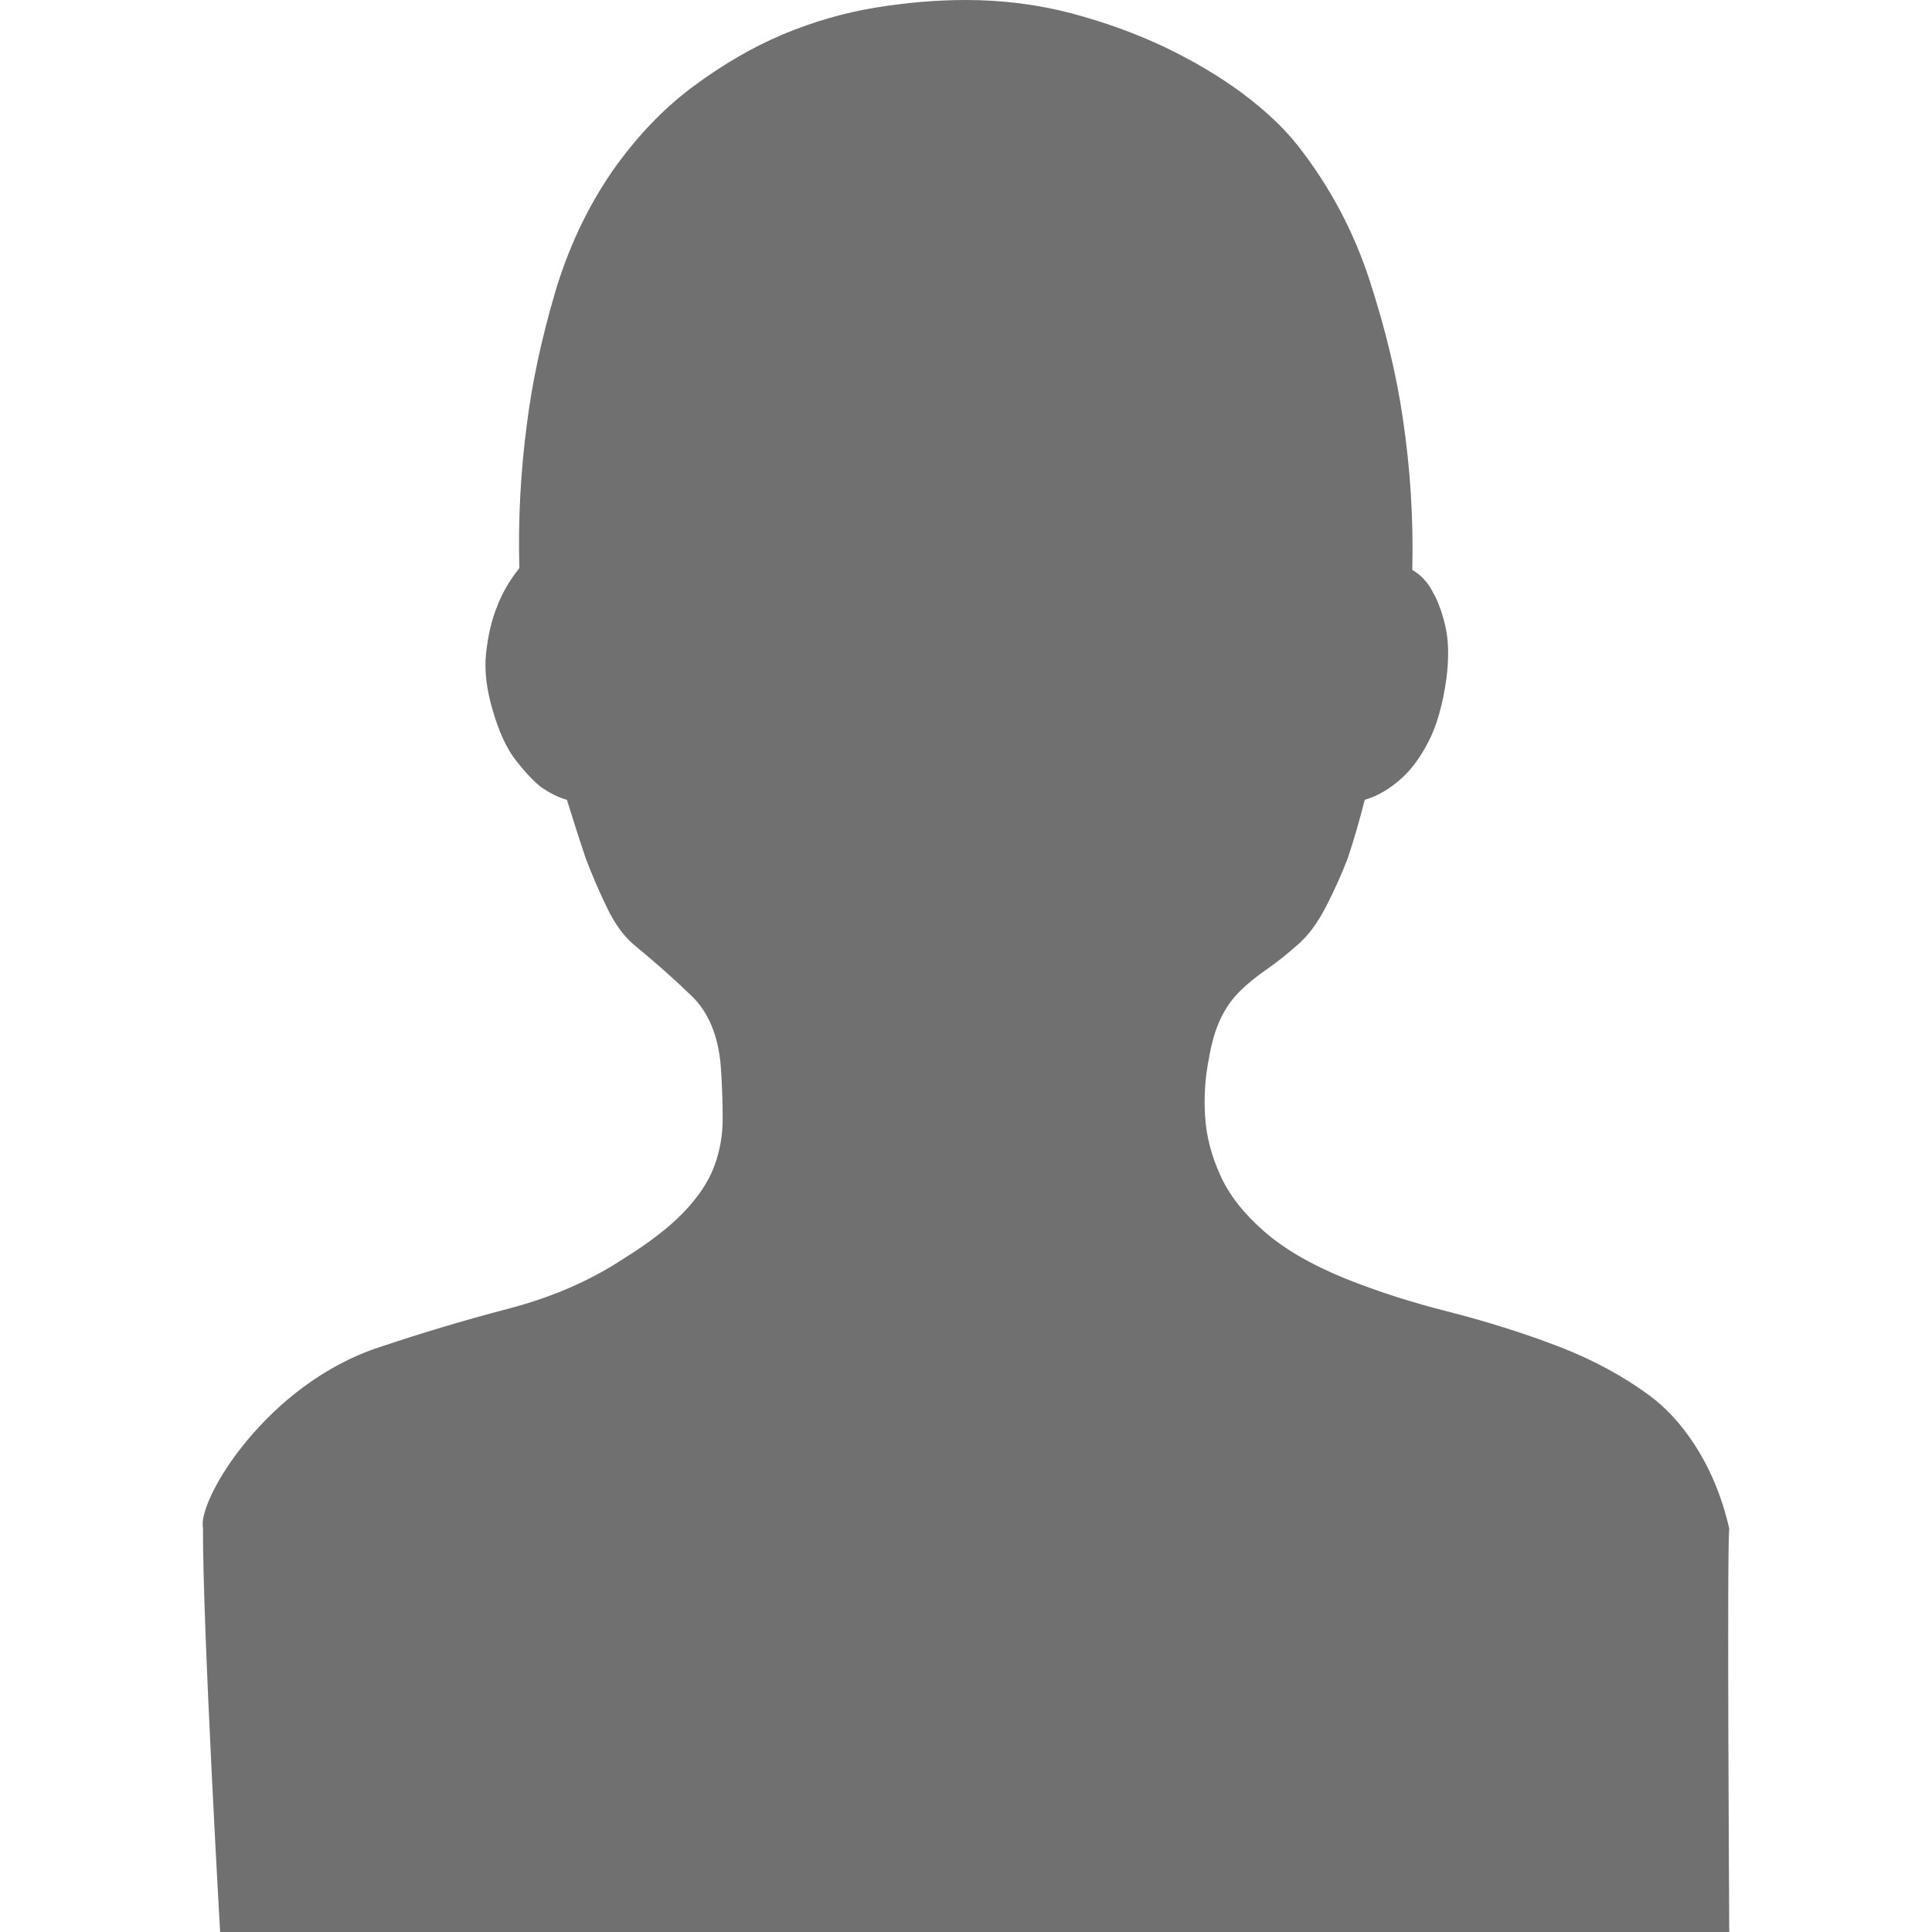 <?xml version="1.0" standalone="no"?><!DOCTYPE svg PUBLIC "-//W3C//DTD SVG 1.1//EN" "http://www.w3.org/Graphics/SVG/1.1/DTD/svg11.dtd"><svg t="1495112166452" class="icon" style="" viewBox="0 0 1024 1024" version="1.1" xmlns="http://www.w3.org/2000/svg" p-id="1745" xmlns:xlink="http://www.w3.org/1999/xlink" width="200" height="200"><defs><style type="text/css"></style></defs><path d="M107.584 809.856c-3.072-14.784 33.728-76.416 93.696-95.872 21.824-7.36 44.288-14.08 67.456-20.16 23.168-6.016 43.456-14.72 60.928-26.176 14.08-8.704 25.024-17.088 32.704-25.152 7.744-8.064 13.12-16.128 16.128-24.192s4.544-16.448 4.544-25.152S382.72 575.04 382.016 564.992C380.672 548.864 375.488 536.384 366.4 527.68 357.376 518.976 347.136 509.888 335.68 500.48c-5.376-4.672-10.048-11.2-14.08-19.648C317.568 472.448 313.856 463.936 310.528 455.168c-3.392-10.048-6.72-20.48-10.048-31.232-4.672-1.344-9.408-3.712-14.08-7.04C282.304 413.568 277.952 408.832 273.28 402.816 268.544 396.736 264.512 388.032 261.184 376.64 257.792 365.248 256.64 355.008 257.664 345.92 258.688 336.832 260.48 328.96 263.168 322.24 265.856 314.88 269.888 307.84 275.264 301.12 274.56 275.584 275.904 250.112 279.296 224.576c2.688-21.504 7.552-44.288 14.592-68.48 7.04-24.128 17.28-45.952 30.72-65.472 12.736-18.112 27.008-33.088 42.816-44.8 15.744-11.712 31.744-20.992 47.808-27.712 16.128-6.72 32.384-11.392 48.832-14.08C480.576 1.344 496.512 0 511.936 0c19.456 0 38.08 2.368 55.872 7.04C585.6 11.776 602.24 17.792 617.664 25.152c15.424 7.424 29.184 15.616 41.28 24.64 12.096 9.088 21.824 18.304 29.184 27.712 16.768 21.504 29.376 45.184 37.76 70.976 8.384 25.856 14.272 50.176 17.6 73.024 4.032 26.88 5.696 53.696 5.056 80.576 4.672 2.688 8.384 6.72 11.072 12.096 2.688 4.736 4.864 10.752 6.528 18.112S768 348.736 766.656 359.488c-1.984 14.08-5.184 25.344-9.6 33.728-4.352 8.384-9.216 14.976-14.592 19.648-6.016 5.376-12.416 9.088-19.136 11.072-2.688 10.752-5.696 21.12-9.088 31.232-3.392 8.704-7.232 17.28-11.584 25.664s-9.216 14.976-14.592 19.648c-6.016 5.376-11.776 9.92-17.152 13.632s-10.048 7.552-14.08 11.584c-4.032 4.032-7.424 8.896-10.048 14.592-2.688 5.696-4.672 12.608-6.016 20.672C638.72 571.008 638.08 581.248 638.72 591.68c0.64 10.432 3.328 20.8 8.064 31.232 4.672 10.432 12.416 20.288 23.168 29.696 10.752 9.408 25.152 17.792 43.328 25.152 16.768 6.72 35.072 12.608 54.912 17.6 19.776 5.056 38.912 11.072 57.408 18.112 18.432 7.04 34.88 15.936 49.344 26.688 14.4 10.752 33.28 33.408 41.6 70.08-1.28 7.488 0 213.76 0 213.76L116.672 1024C116.672 1024 107.392 862.144 107.584 809.856L107.584 809.856z" p-id="1746" fill="#707070"></path></svg>